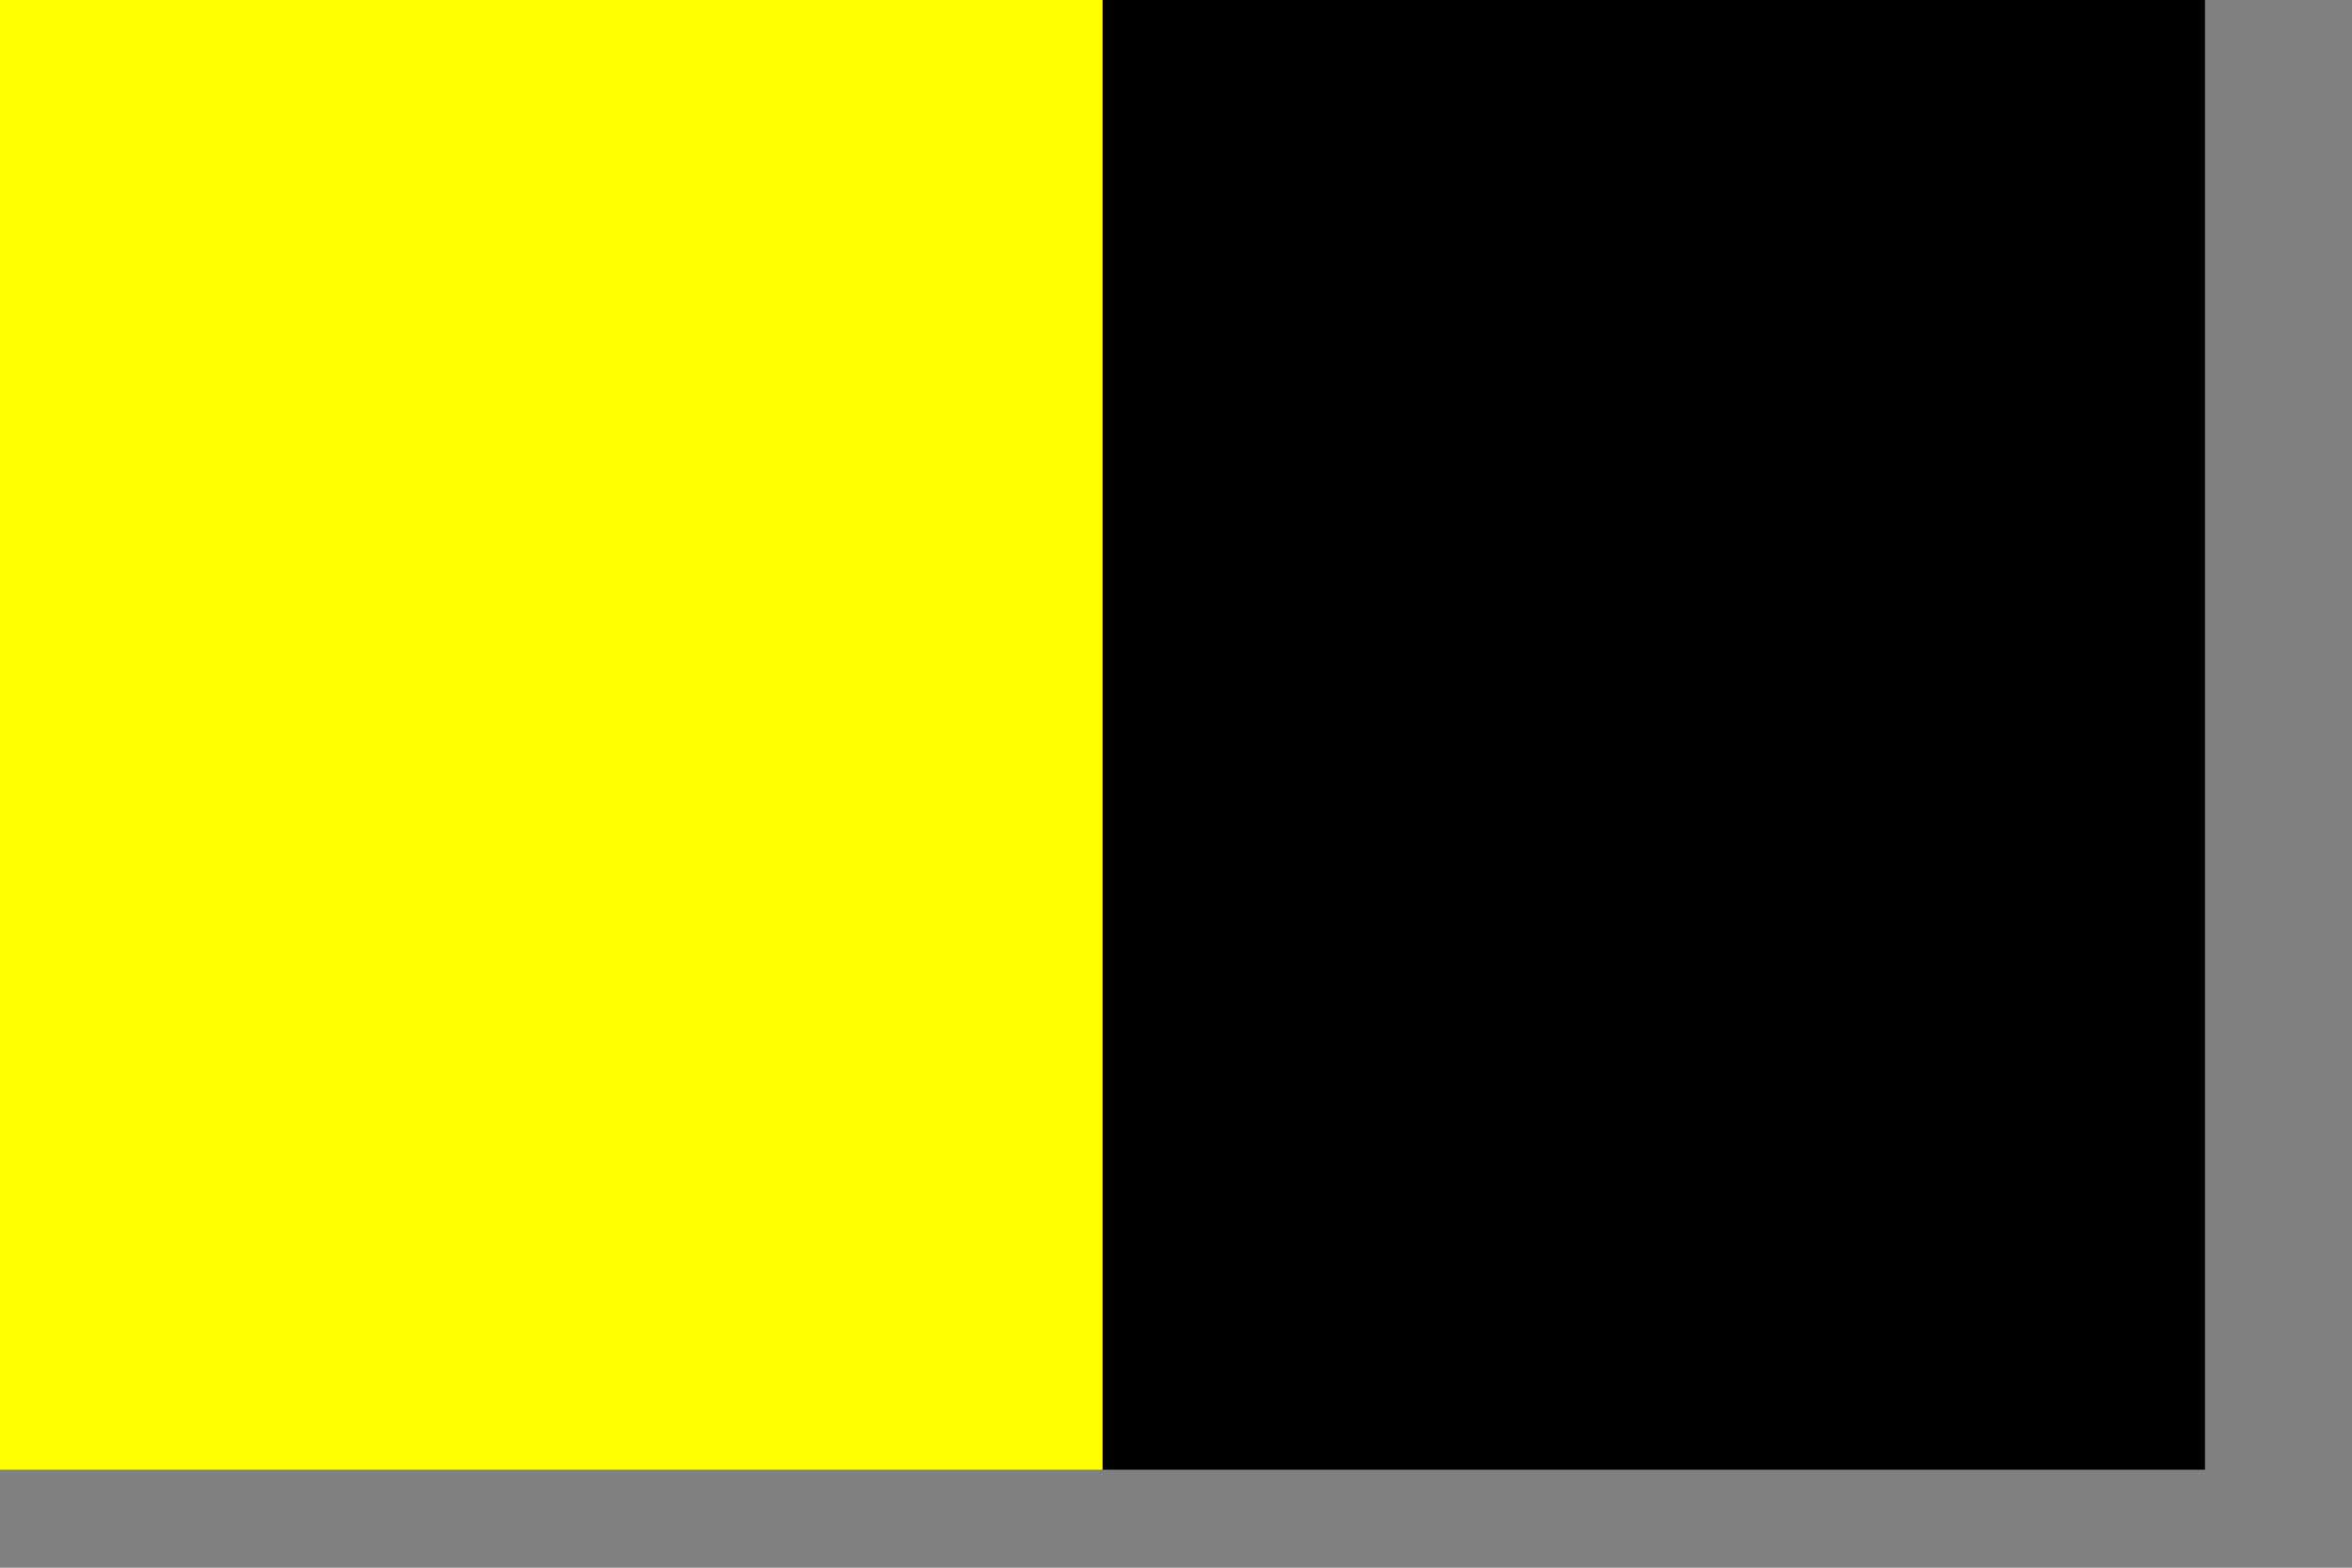 <?xml version="1.0" encoding="UTF-8" standalone="no"?>
<!DOCTYPE svg PUBLIC "-//W3C//DTD SVG 20010904//EN"
"http://www.w3.org/TR/2001/REC-SVG-20010904/DTD/svg10.dtd">
<!-- Created with Sodipodi ("http://www.sodipodi.com/") -->
<svg
   xmlns="http://www.w3.org/2000/svg"
   xmlns:sodipodi="http://sodipodi.sourceforge.net/DTD/sodipodi-0.dtd"
   xmlns:xlink="http://www.w3.org/1999/xlink"
   id="svg548"
   sodipodi:version="0.34"
   width="210mm"
   height="140mm"
   sodipodi:docbase="/home/vasco/dev/HEAD/freeciv/data/flags"
   sodipodi:docname="/home/vasco/dev/HEAD/freeciv/data/flags/silesia.svg">
  <rect width="100%" height="100%" fill="#808080" stroke="none"/>
  <defs
     id="defs550" />
  <sodipodi:namedview
     id="base"
     snaptogrid="false"
     showgrid="true"
     gridspacingx="1mm"
     gridspacingy="1mm" />
  <rect
     style="font-size:12;fill:#000000;fill-rule:evenodd;stroke-width:1;fill-opacity:1;"
     id="rect706"
     width="372.047"
     height="496.063"
     x="372.047"
     y="0" />
  <rect
     style="font-size:12;fill:#ffff00;fill-rule:evenodd;stroke-width:1;fill-opacity:1;"
     id="rect708"
     width="372.047"
     height="496.063"
     x="0"
     y="0" />
</svg>
